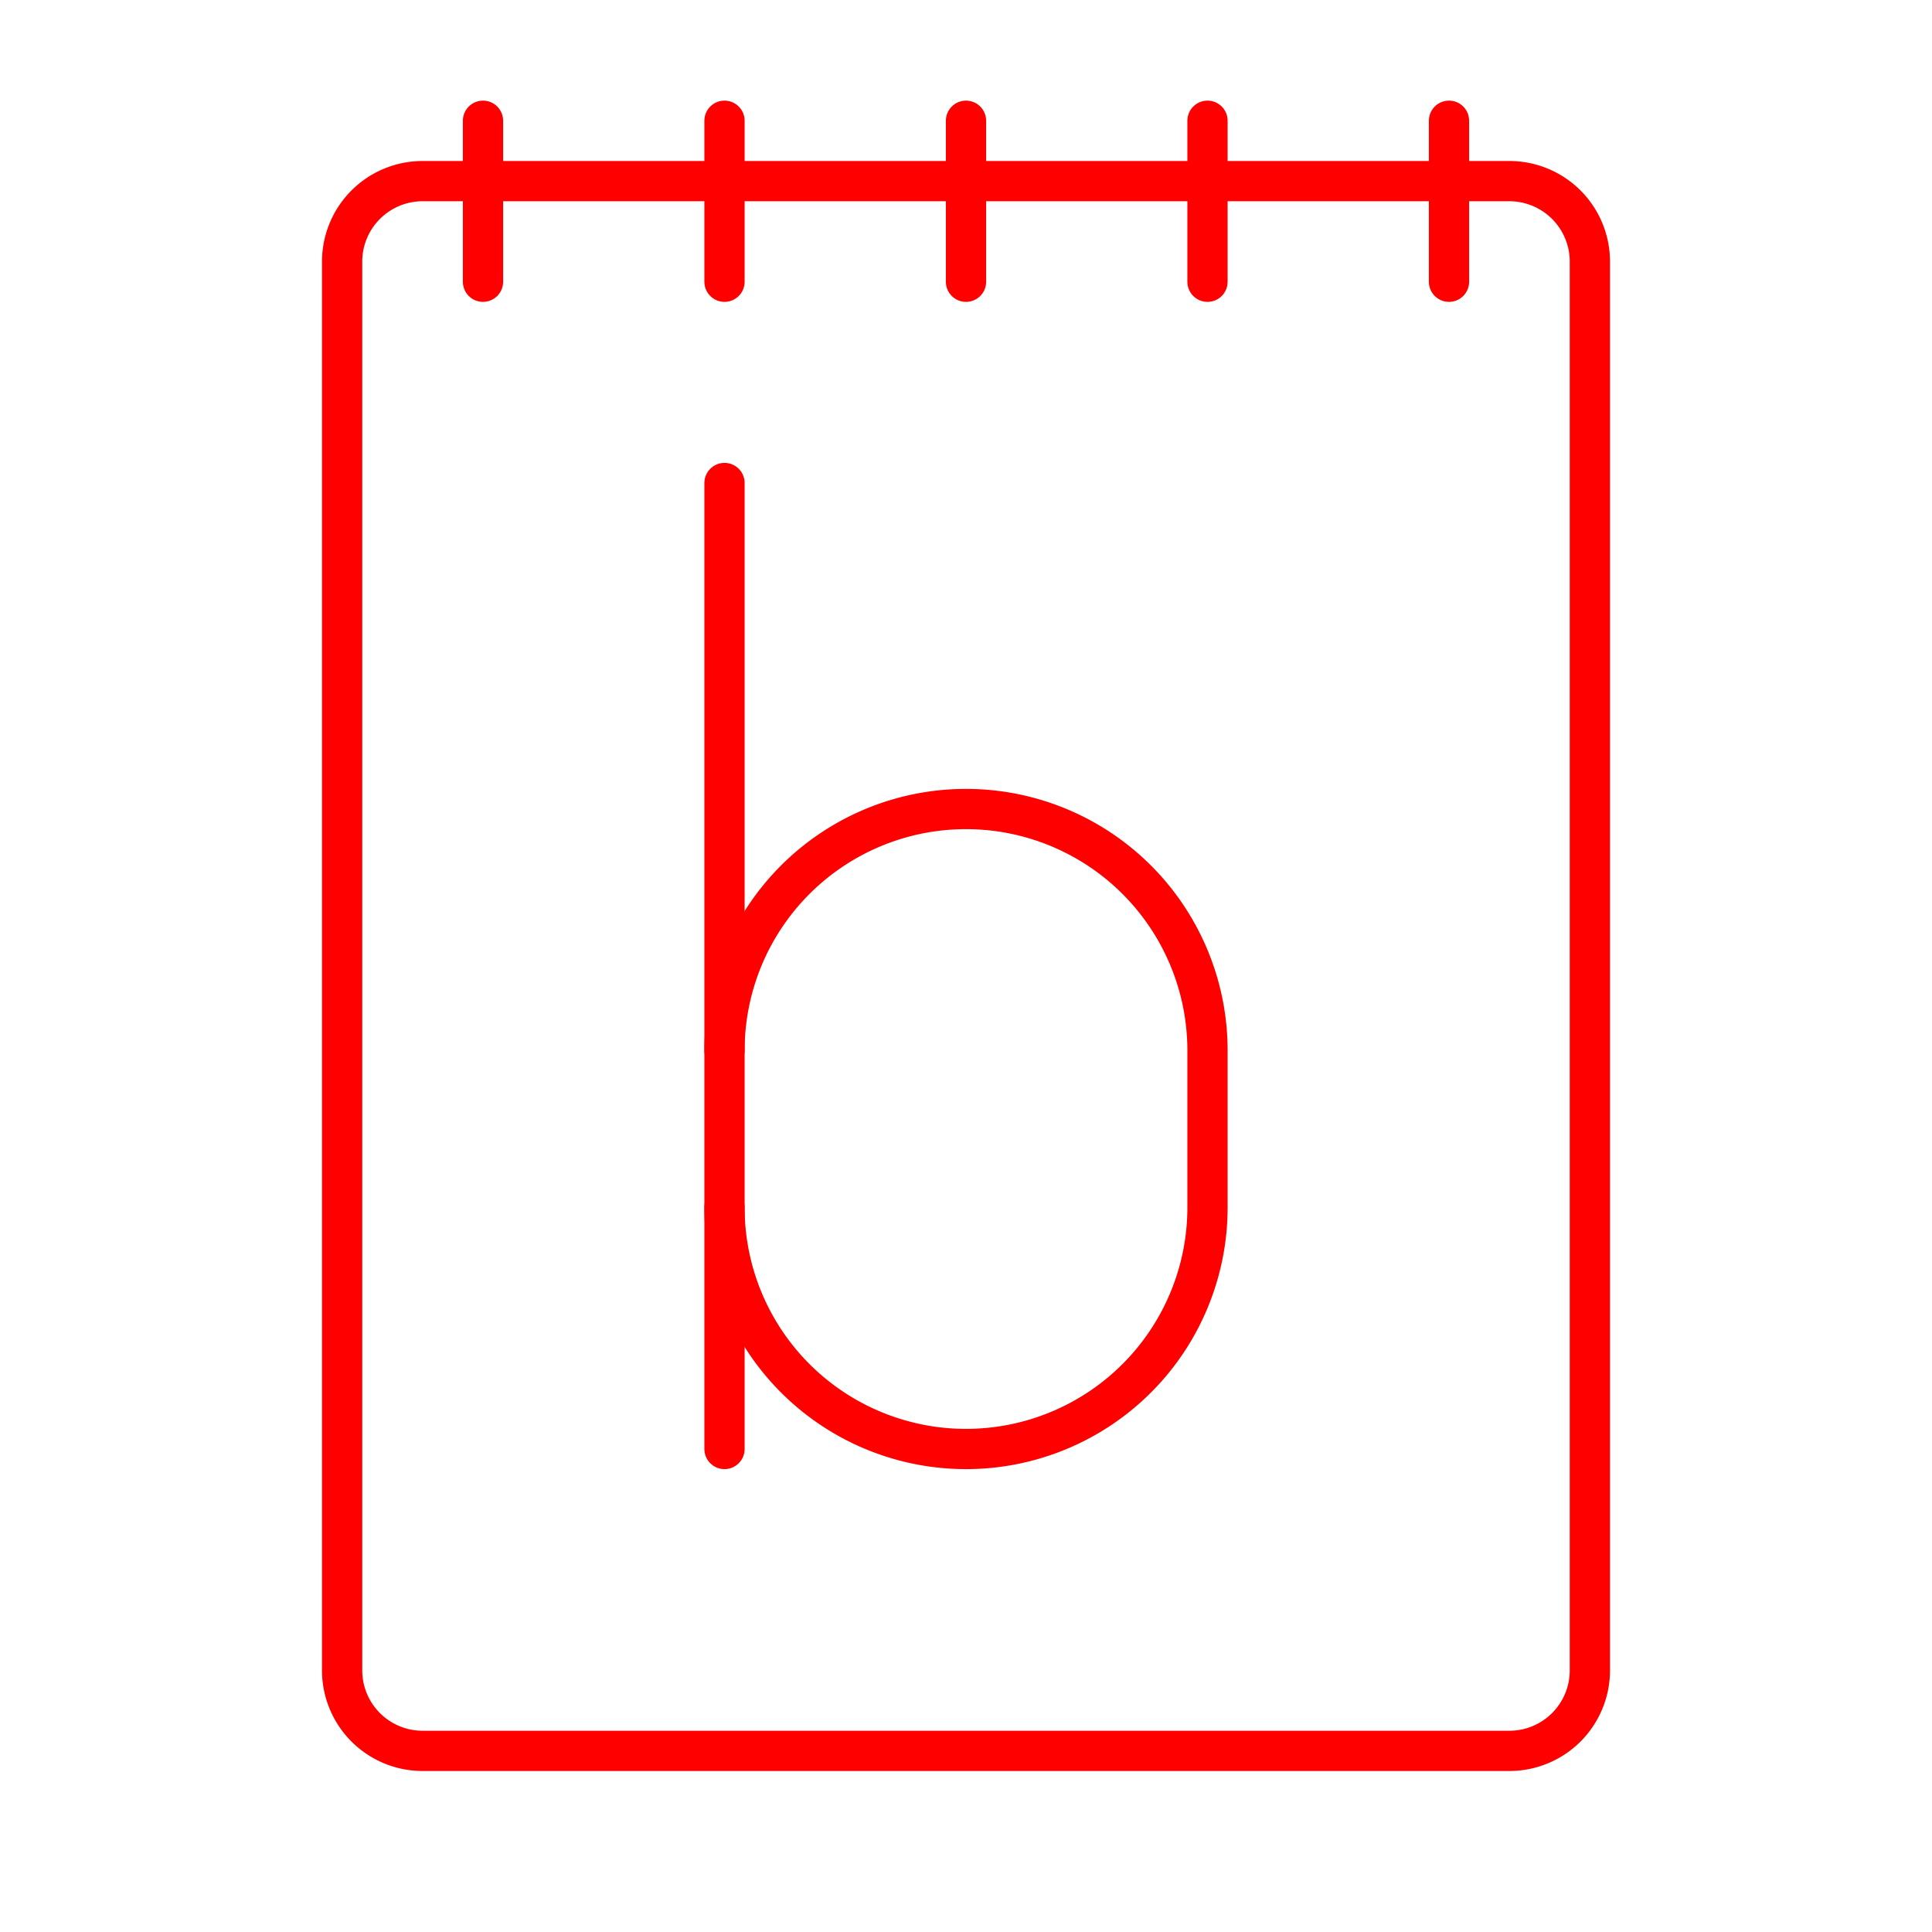 <svg xmlns="http://www.w3.org/2000/svg" viewBox="0 0 48 48"><defs><style>.a{fill:none;stroke:#ff0000;stroke-linecap:round;stroke-linejoin:round;}</style></defs><path class="a" d="M37.5,4.5h-27a2,2,0,0,0-2,2v35a2,2,0,0,0,2,2h27a2,2,0,0,0,2-2V6.5A2,2,0,0,0,37.5,4.5Z"/><line class="a" x1="12" y1="7" x2="12" y2="3"/><line class="a" x1="18" y1="7" x2="18" y2="3"/><line class="a" x1="24" y1="7" x2="24" y2="3"/><line class="a" x1="30" y1="7" x2="30" y2="3"/><line class="a" x1="36" y1="7" x2="36" y2="3"/><path class="a" d="M18,26.1a6,6,0,0,1,12,0V30a6,6,0,0,1-12,0"/><line class="a" x1="18" y1="36" x2="18" y2="12"/></svg>